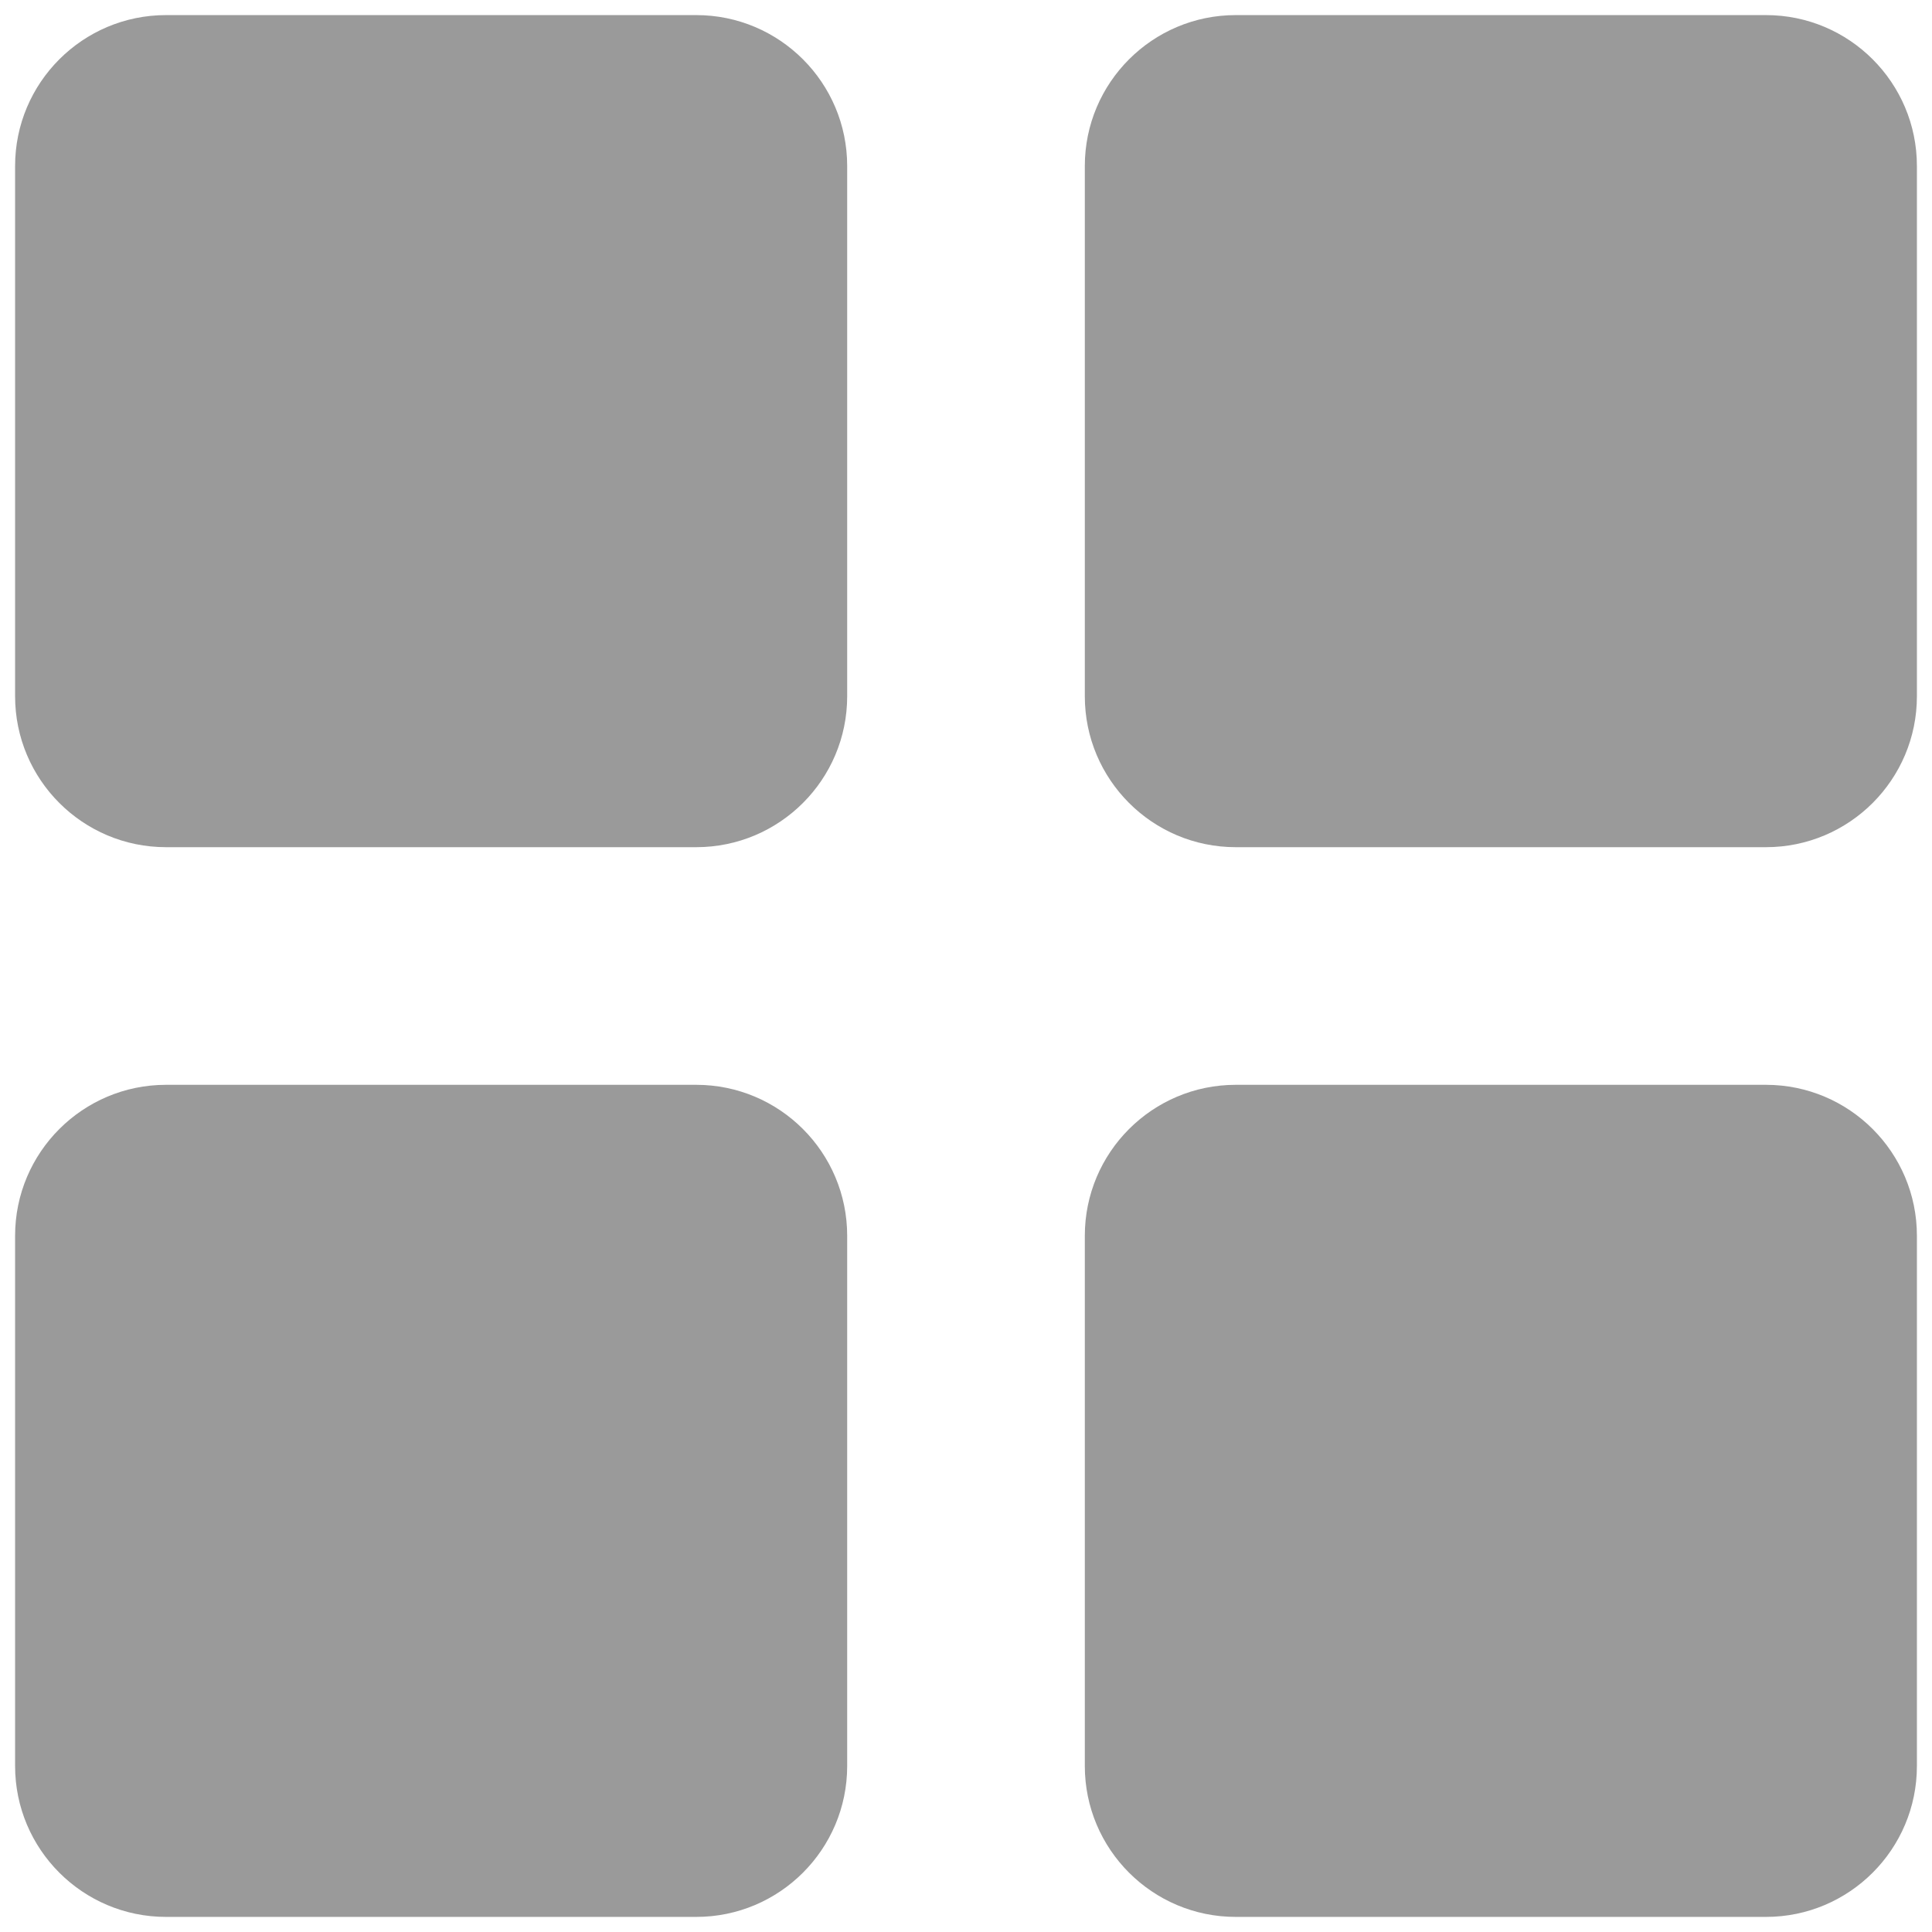 <?xml version="1.0" encoding="UTF-8"?>
<svg width="16px" height="16px" viewBox="0 0 16 16" version="1.1" xmlns="http://www.w3.org/2000/svg" xmlns:xlink="http://www.w3.org/1999/xlink">
    <title>btn_filter</title>
    <g id="Dispatcher_20221118" stroke="none" stroke-width="1" fill="none" fill-rule="evenodd">
        <g id="Main-&gt;-GIS" transform="translate(-998, -92)" fill="#9A9A9A">
            <g id="Group" transform="translate(970, 90)">
                <g id="Group-4" transform="translate(26, 0)">
                    <g id="Basic-/-mosaic-view" transform="translate(2.125, 2.125)">
                        <path d="M1.25,0 L5.641,0 C6.331,-1.26816328e-16 6.891,0.56 6.891,1.25 L6.891,5.641 C6.891,6.331 6.331,6.891 5.641,6.891 L1.25,6.891 C0.56,6.891 8.45442189e-17,6.331 0,5.641 L0,1.25 C-8.45442189e-17,0.56 0.56,1.26816328e-16 1.25,0 Z M1.25,8.859 L5.641,8.859 C6.331,8.859 6.891,9.419 6.891,10.109 L6.891,14.5 C6.891,15.19 6.331,15.75 5.641,15.75 L1.25,15.75 C0.56,15.75 8.45442189e-17,15.19 0,14.5 L0,10.109 C-8.45442189e-17,9.419 0.56,8.859 1.25,8.859 Z M10.109,0 L14.5,0 C15.19,-1.26816328e-16 15.75,0.56 15.75,1.25 L15.75,5.641 C15.75,6.331 15.19,6.891 14.5,6.891 L10.109,6.891 C9.419,6.891 8.859,6.331 8.859,5.641 L8.859,1.25 C8.859,0.56 9.419,1.26816328e-16 10.109,0 Z M10.109,8.859 L14.5,8.859 C15.19,8.859 15.75,9.419 15.75,10.109 L15.75,14.5 C15.75,15.19 15.19,15.75 14.5,15.75 L10.109,15.75 C9.419,15.75 8.859,15.19 8.859,14.5 L8.859,10.109 C8.859,9.419 9.419,8.859 10.109,8.859 Z" id="Icon-color"></path>
                    </g>
                </g>
            </g>
        </g>
    </g>
</svg>
